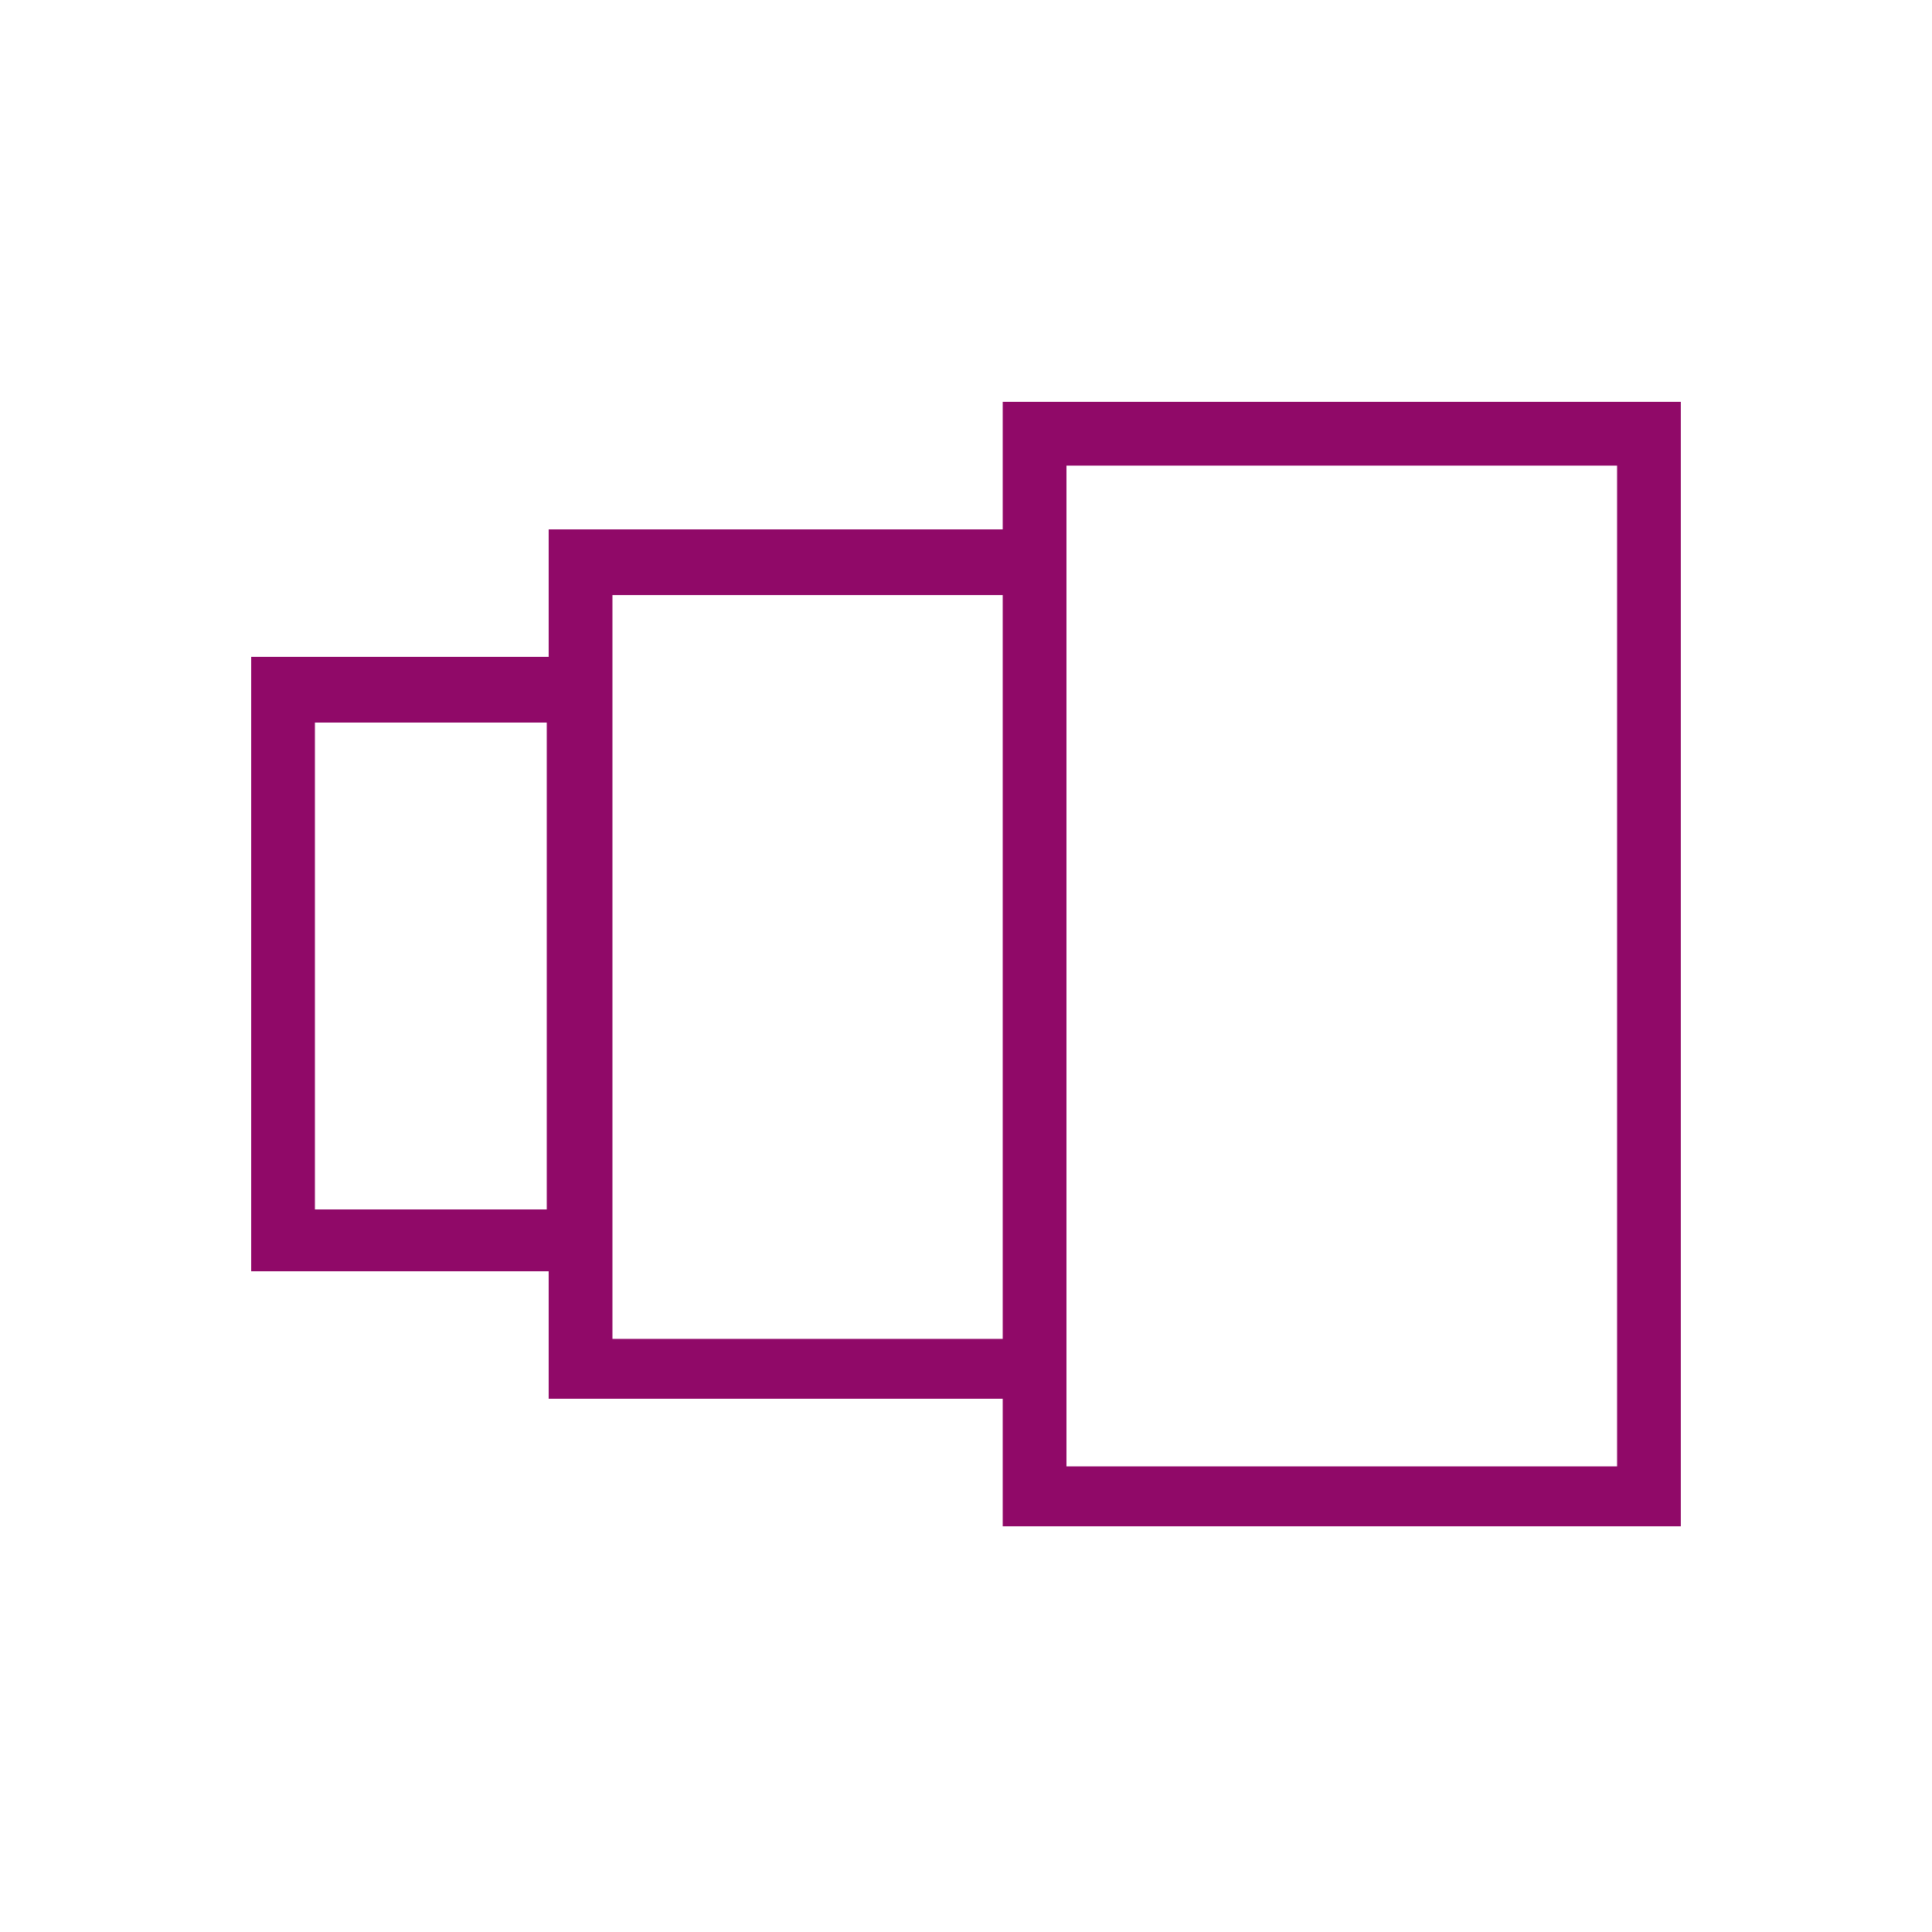 <svg fill="#900968" version="1.1" x="0px" y="0px" viewBox="0 0 100 100" style="enable-background:new 0 0 100 100;"
        xml:space="preserve">
        <g id="Layer_14">
          <path
            d="M87,20.8H51.9v6.6H28.4v6.6H13v31.8h15.4v6.6h23.5v6.6H87V20.8z M16.3,62.6V37.4h12v25.2H16.3z M31.7,69.2V30.8h20.2v38.5 H31.7z M83.7,75.9H55.2V24.1h28.5L83.7,75.9z" />
        </g>
</svg>